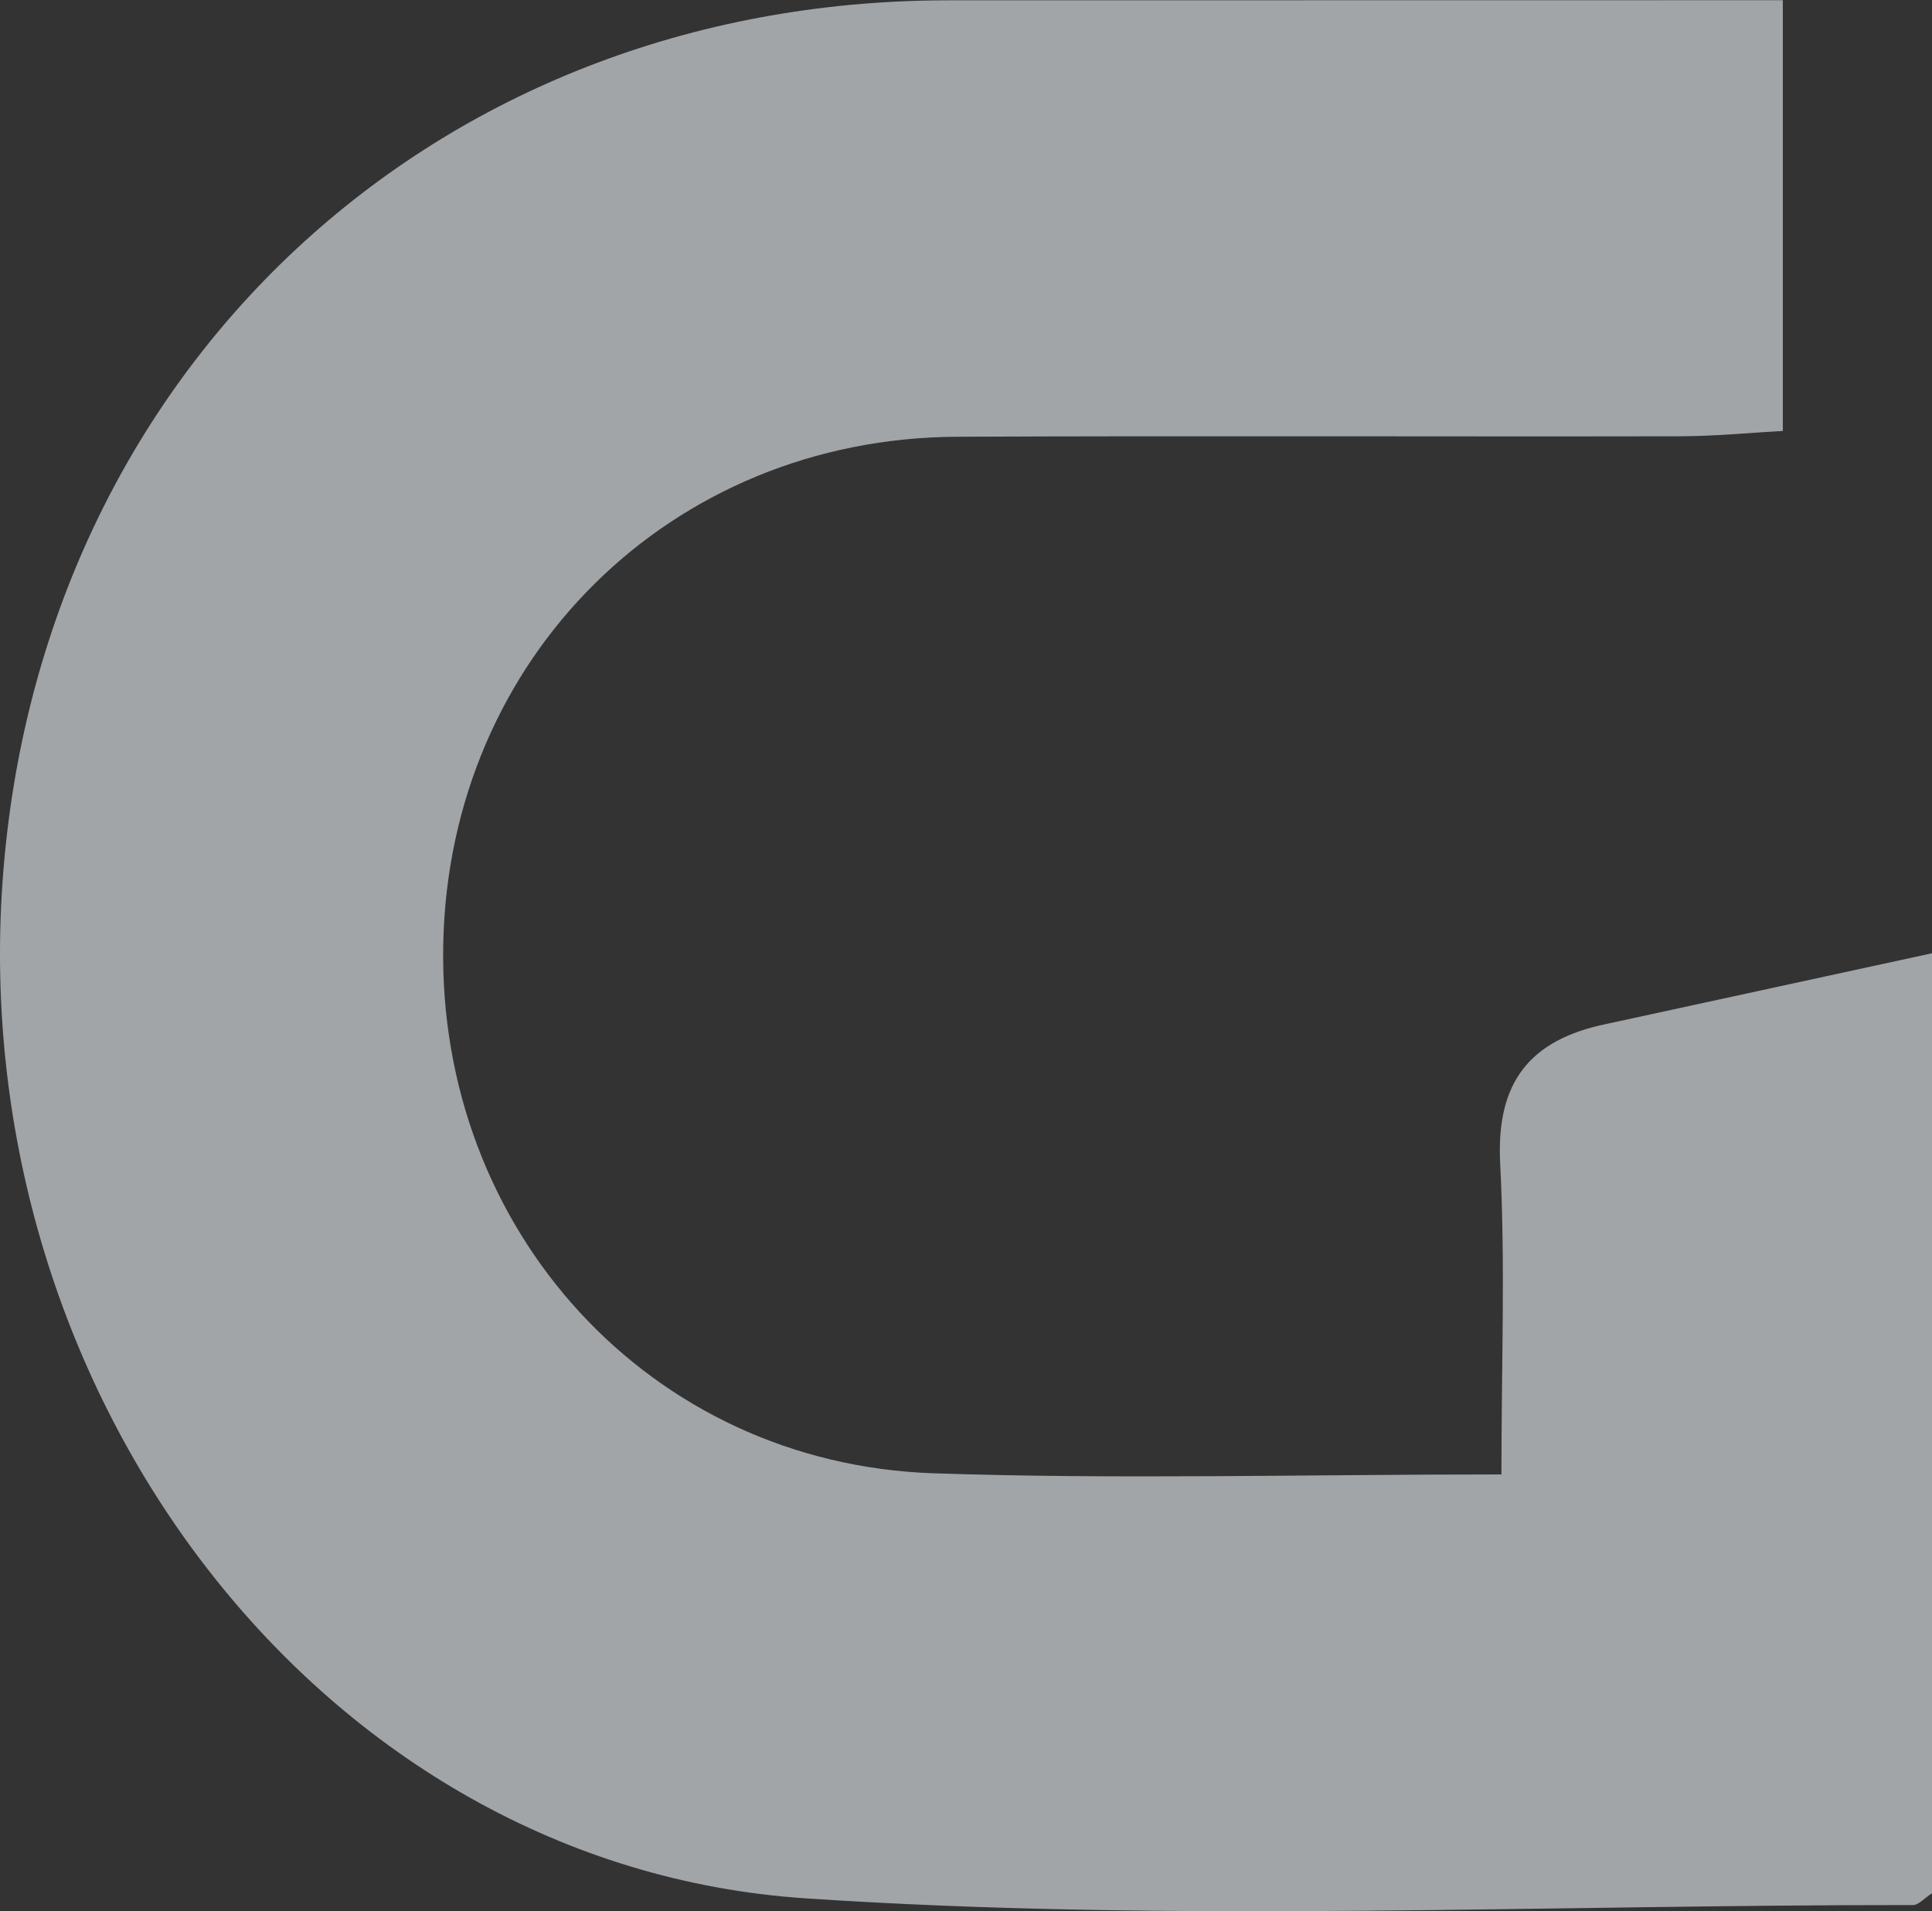 <svg xmlns="http://www.w3.org/2000/svg" width="749" height="741"><rect width="100%" height="100%" fill="#333333" stroke="none"/><path d="M749 369.595v364.447c-3.174 2.047-5.248 4.563-7.315 4.563-143.212-.13-286.916 6.933-429.514-2.61C124.75 723.453-13.4 541.168 1.034 341.176 15.3 143.338 168.152.607 366.614.13L691.168.083v167c-12.9.7-26.388 2.04-39.874 2.062-93.4.185-186.82-.246-280.23.185-111.038.508-196.94 85.58-199.223 196.545-2.3 111.1 80.093 201.616 190.086 205.333 71.35 2.41 142.843.446 220.147.446 0-42.224 1.537-81.493-.484-120.562-1.62-31.4 11.32-47.926 41.15-54.082L749 369.592" fill="#ecf2f6" opacity=".6"/></svg>